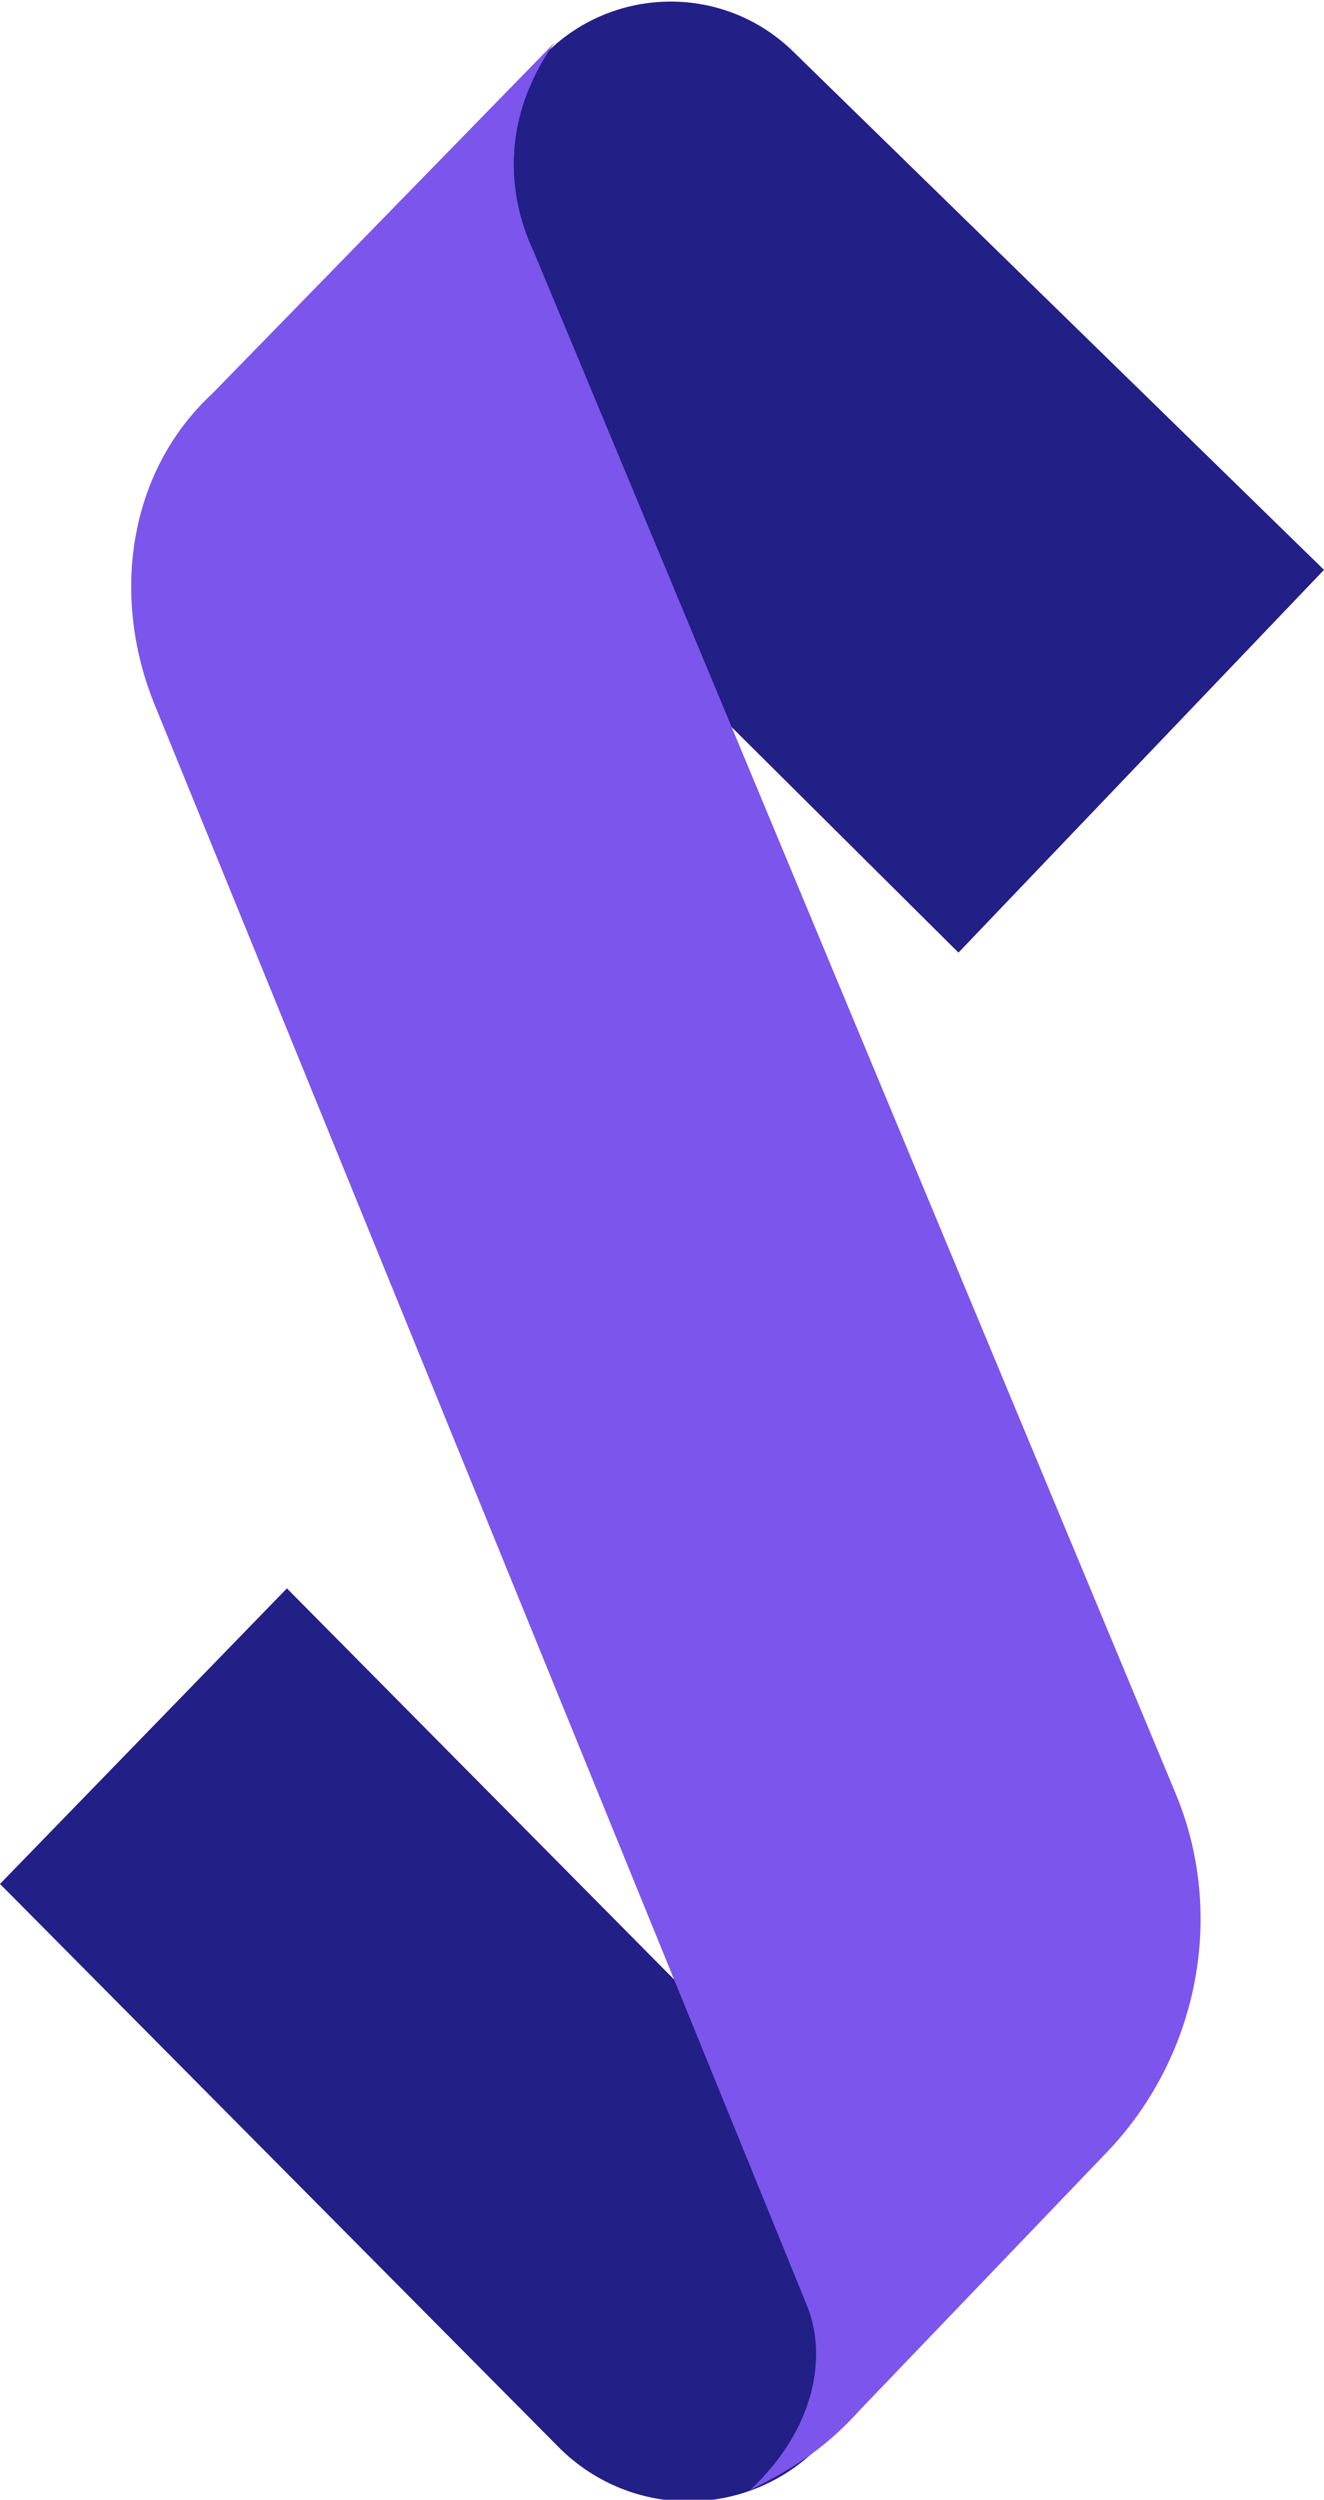 <svg version="1.1" id="图层_1" x="0px" y="0px" width="264.881px" height="499.844px" viewBox="0 0 264.881 499.844" enable-background="new 0 0 264.881 499.844" xml:space="preserve" xmlns:xml="http://www.w3.org/XML/1998/namespace" xmlns="http://www.w3.org/2000/svg" xmlns:xlink="http://www.w3.org/1999/xlink">
  <g>
    <path fill="#221F87" d="M264.881,113.945l-73.13,76.531L60.799,60.374c16.582-8.503,32.738-24.66,48.045-49.319
		c13.604-14.031,36.14-14.456,50.17-0.425L264.881,113.945z" class="color c1"/>
    <path fill="#221F87" d="M57.398,317.602l133.503,134.779c-12.33,5.527-17.856,22.534-27.211,36.99
		c-14.455,14.455-37.84,14.455-52.296-0.426L0,376.701L57.398,317.602z" class="color c1"/>
    <path fill="#7C55EC" d="M172.194,481.718l49.319-51.444c18.282-19.133,23.81-47.619,13.604-71.854L106.717,50.17
		c-3.826-8.078-8.077-24.234,4.252-41.667L42.517,78.656c-17.007,15.731-20.408,40.816-11.479,62.5L161.564,461.31
		c3.827,9.779,1.7,24.234-11.479,36.564C157.738,494.048,164.541,490.221,172.194,481.718z" class="color c2"/>
  </g>
</svg>